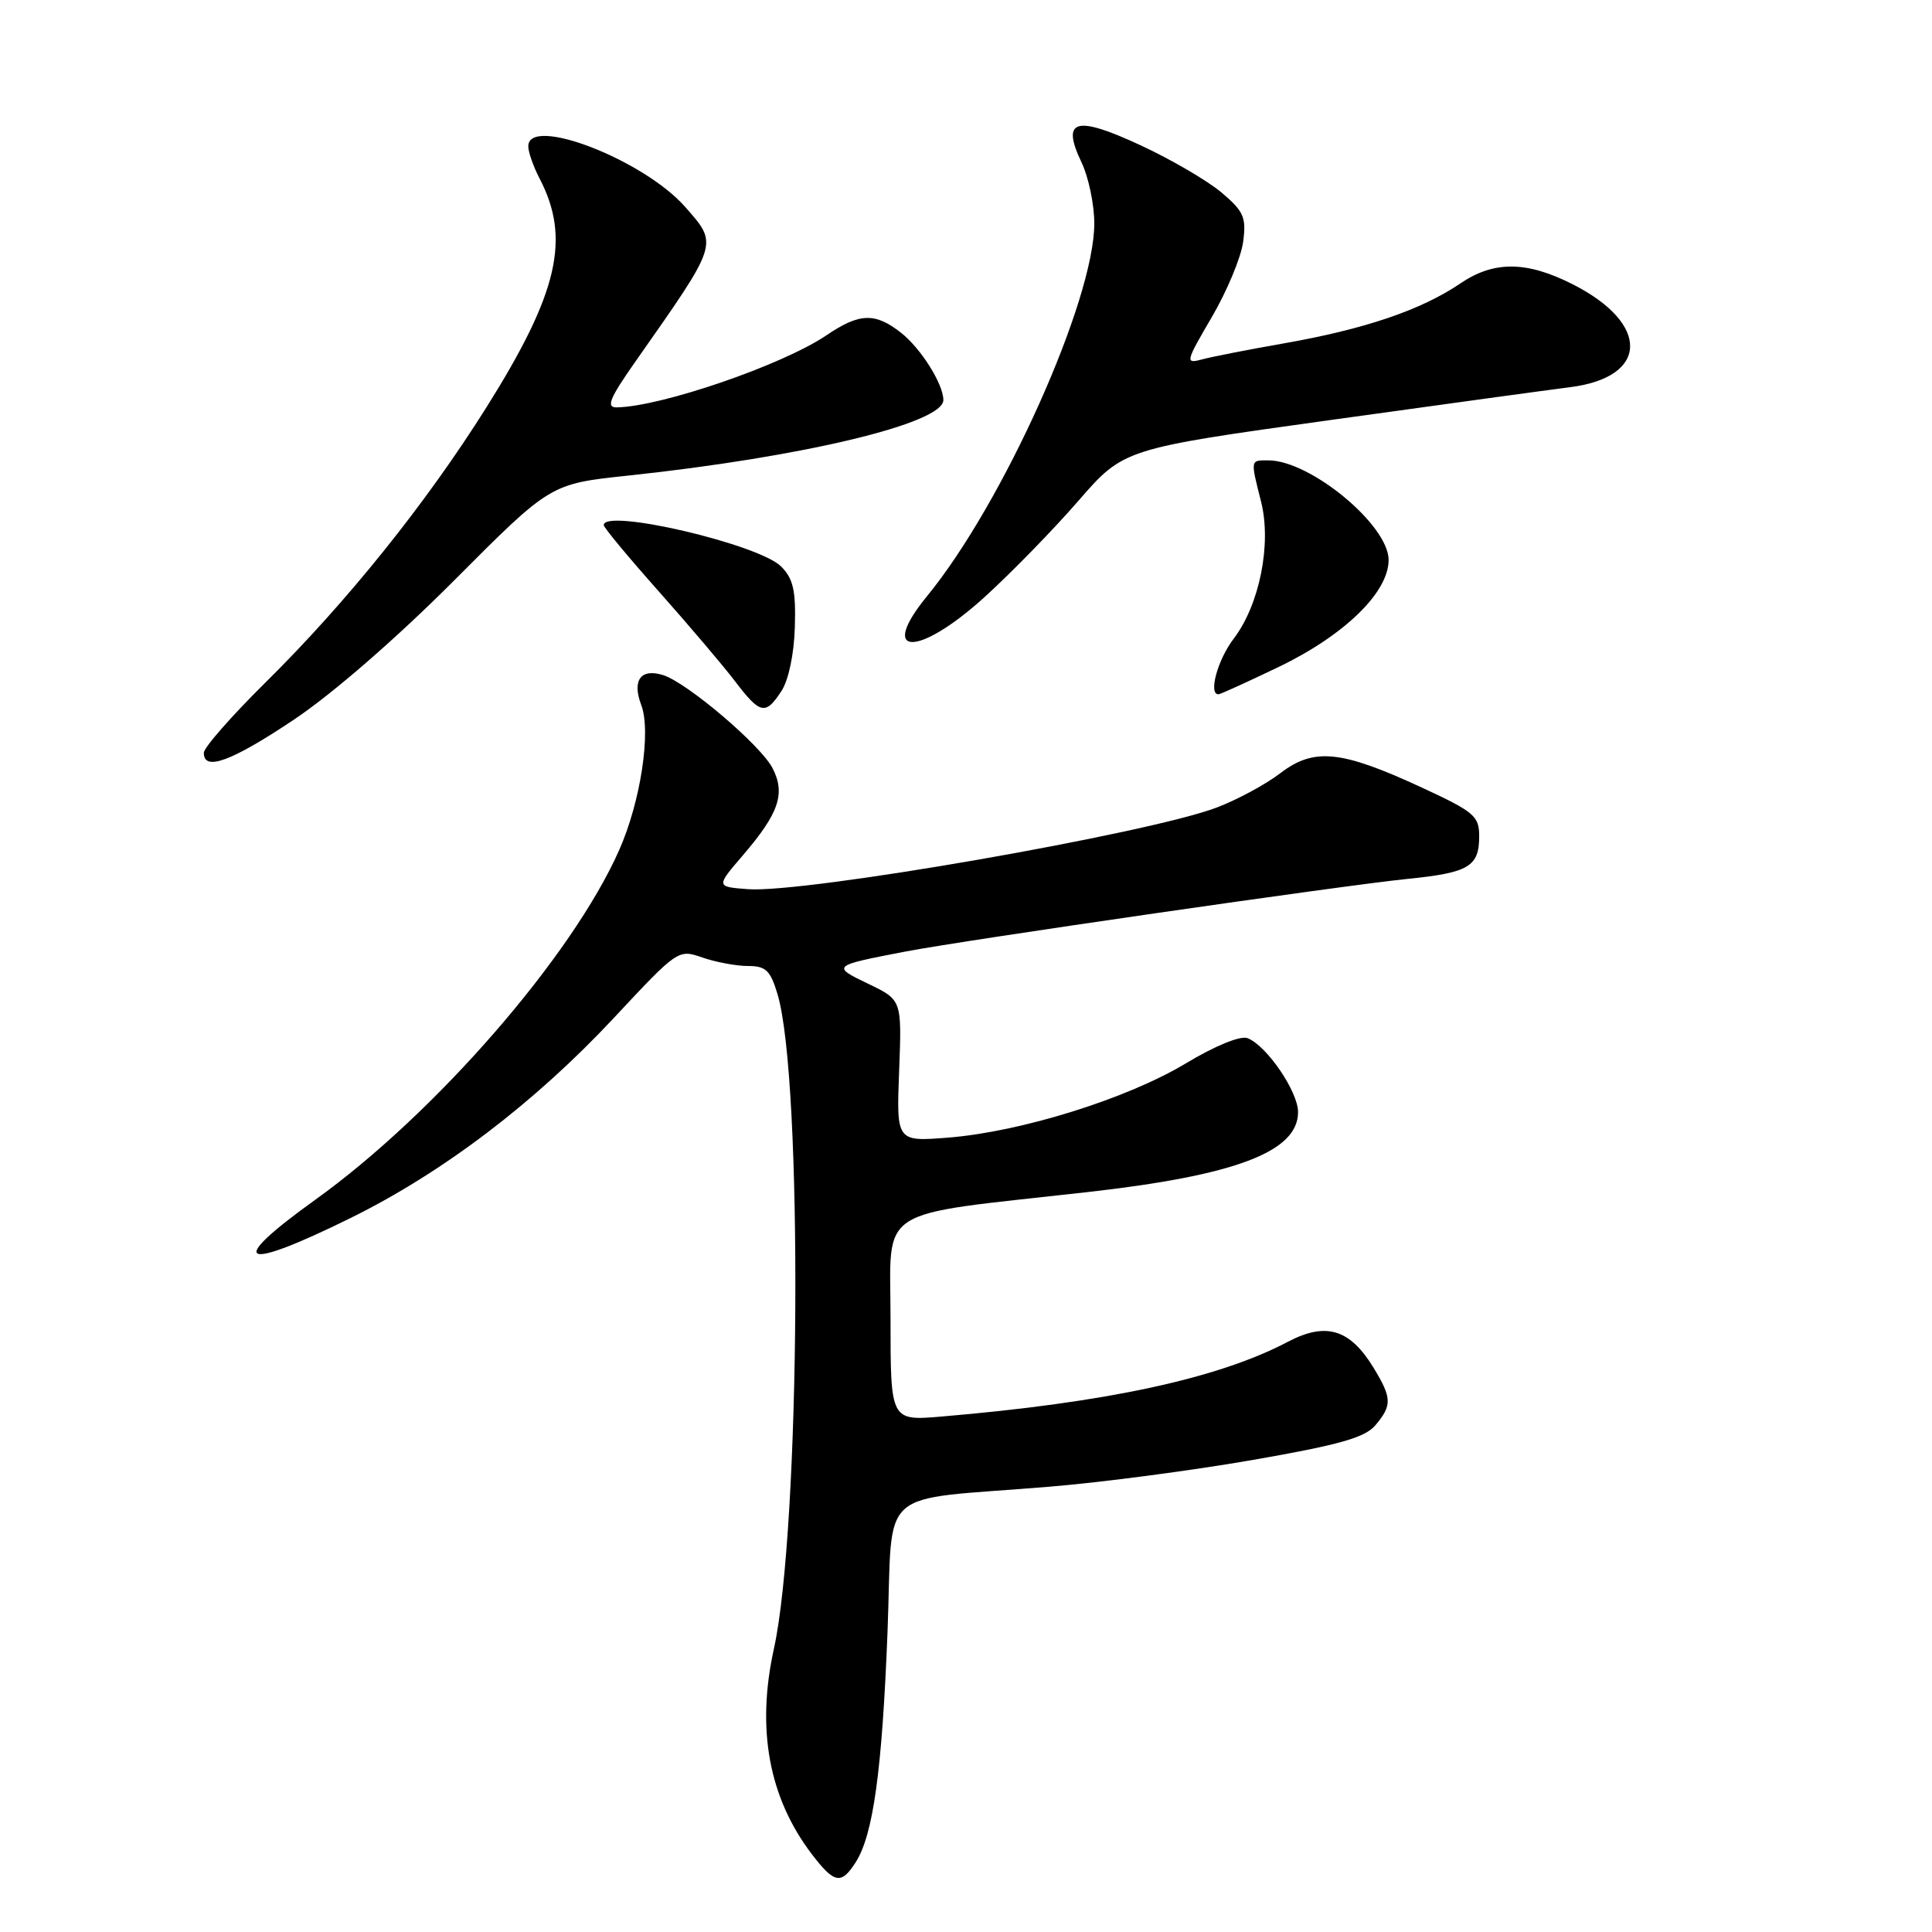 <?xml version="1.0" encoding="UTF-8" standalone="no"?>
<!DOCTYPE svg PUBLIC "-//W3C//DTD SVG 1.1//EN" "http://www.w3.org/Graphics/SVG/1.1/DTD/svg11.dtd" >
<svg xmlns="http://www.w3.org/2000/svg" xmlns:xlink="http://www.w3.org/1999/xlink" version="1.1" viewBox="0 0 256 256">
 <g >
 <path fill="currentColor"
d=" M 113.39 246.75 C 115.71 243.10 116.88 234.60 117.60 216.29 C 118.37 196.54 115.73 198.93 139.00 197.00 C 145.88 196.44 158.03 194.84 166.00 193.45 C 177.48 191.45 180.87 190.49 182.25 188.85 C 184.48 186.21 184.44 185.24 182.00 181.23 C 178.87 176.10 175.70 175.14 170.66 177.79 C 161.42 182.66 146.60 185.85 124.75 187.70 C 118.00 188.27 118.00 188.27 118.00 174.74 C 118.00 159.62 115.61 161.16 144.00 157.97 C 163.71 155.76 172.00 152.62 172.00 147.36 C 172.00 144.63 167.83 138.53 165.30 137.56 C 164.36 137.20 161.00 138.57 157.10 140.92 C 149.33 145.59 135.30 149.97 125.64 150.74 C 118.78 151.28 118.78 151.28 119.14 141.89 C 119.50 132.50 119.50 132.50 115.07 130.37 C 110.15 128.01 110.21 127.96 120.00 126.08 C 127.79 124.58 178.11 117.30 186.50 116.46 C 194.63 115.64 196.00 114.83 196.00 110.81 C 196.00 108.12 195.35 107.57 188.30 104.31 C 177.67 99.40 174.11 99.05 169.65 102.45 C 167.71 103.94 163.92 105.98 161.23 107.00 C 152.17 110.45 106.63 118.38 99.12 117.82 C 94.86 117.50 94.86 117.50 98.43 113.34 C 103.21 107.77 104.10 105.17 102.38 101.81 C 100.84 98.78 91.08 90.48 87.88 89.46 C 84.91 88.52 83.72 90.13 84.97 93.42 C 86.30 96.92 84.89 106.21 82.05 112.63 C 75.82 126.70 57.70 147.55 41.74 159.00 C 29.81 167.56 31.85 168.60 46.44 161.40 C 58.69 155.36 70.87 146.10 81.36 134.86 C 89.82 125.80 89.87 125.76 93.08 126.88 C 94.85 127.49 97.56 128.00 99.10 128.00 C 101.48 128.00 102.08 128.57 103.03 131.75 C 106.41 143.08 106.08 202.46 102.54 218.50 C 100.20 229.14 101.88 238.22 107.58 245.70 C 110.56 249.60 111.47 249.76 113.39 246.75 Z  M 39.00 95.32 C 44.10 91.90 52.58 84.53 60.22 76.87 C 72.93 64.11 72.93 64.11 83.22 63.02 C 106.36 60.56 125.00 56.10 125.00 53.01 C 125.00 50.89 122.02 46.16 119.39 44.09 C 115.95 41.39 113.89 41.46 109.52 44.42 C 103.71 48.36 87.61 53.89 81.71 53.98 C 80.28 54.00 80.76 52.80 84.21 47.89 C 95.31 32.07 95.19 32.43 90.80 27.43 C 85.30 21.16 70.00 15.25 70.00 19.39 C 70.00 20.15 70.67 22.06 71.49 23.64 C 75.65 31.61 73.98 38.82 64.44 54.00 C 56.41 66.77 45.94 79.81 35.11 90.50 C 30.66 94.90 27.01 99.06 27.01 99.75 C 26.99 102.25 30.68 100.89 39.00 95.32 Z  M 103.55 91.56 C 104.49 90.12 105.22 86.66 105.32 83.10 C 105.47 78.25 105.11 76.67 103.50 75.06 C 100.54 72.10 80.00 67.31 80.00 69.58 C 80.00 69.90 83.27 73.84 87.26 78.33 C 91.26 82.83 95.81 88.19 97.38 90.25 C 100.74 94.66 101.43 94.81 103.55 91.56 Z  M 169.46 88.36 C 178.16 84.17 184.00 78.48 184.00 74.20 C 184.00 69.58 173.63 61.00 168.05 61.00 C 165.66 61.00 165.68 60.85 167.10 66.48 C 168.51 72.08 166.90 80.13 163.47 84.63 C 161.34 87.42 160.09 92.00 161.45 92.00 C 161.69 92.00 165.30 90.36 169.46 88.36 Z  M 130.40 79.17 C 133.94 75.96 139.54 70.22 142.86 66.40 C 148.88 59.47 148.88 59.47 176.19 55.67 C 191.21 53.58 205.53 51.62 208.00 51.31 C 218.51 50.01 218.70 42.87 208.35 37.65 C 202.27 34.57 197.92 34.55 193.50 37.56 C 188.33 41.07 180.87 43.61 170.11 45.50 C 165.38 46.33 160.47 47.29 159.21 47.64 C 157.03 48.22 157.11 47.93 160.57 42.02 C 162.57 38.60 164.44 34.12 164.72 32.07 C 165.16 28.80 164.82 28.02 161.86 25.51 C 160.01 23.95 155.19 21.13 151.13 19.25 C 142.50 15.24 140.58 15.80 143.31 21.52 C 144.24 23.47 145.00 27.11 145.00 29.61 C 145.00 39.77 132.95 66.64 122.85 78.98 C 116.28 87.00 121.60 87.14 130.40 79.17 Z "/>
</g>
</svg>